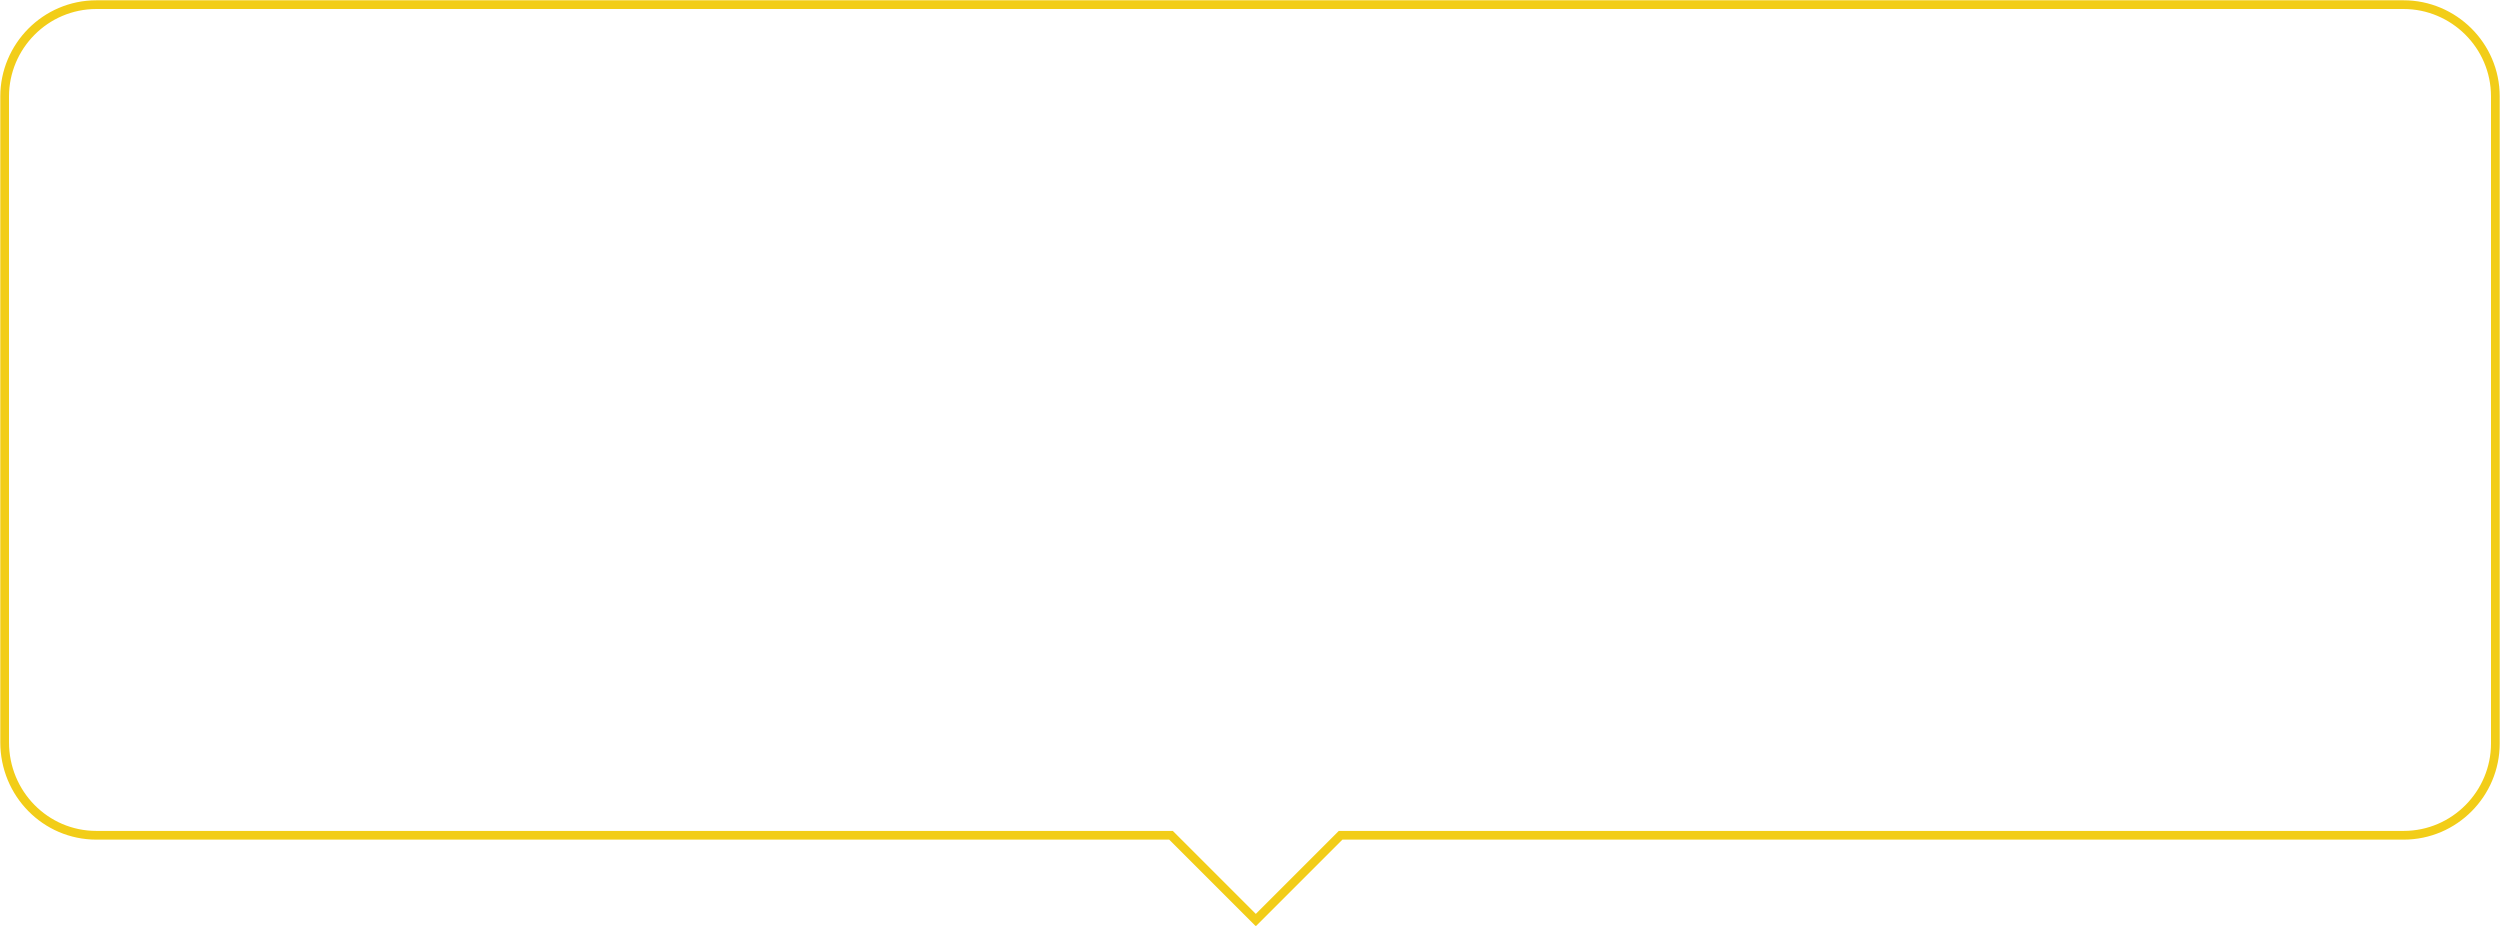 <?xml version="1.0" encoding="utf-8"?>
<!-- Generator: Adobe Illustrator 21.1.0, SVG Export Plug-In . SVG Version: 6.00 Build 0)  -->
<svg version="1.1" id="Layer_1" xmlns="http://www.w3.org/2000/svg" xmlns:xlink="http://www.w3.org/1999/xlink" x="0px" y="0px"
	 viewBox="0 0 215.2 79.7" style="enable-background:new 0 0 215.2 79.7;" xml:space="preserve" preserveAspectRatio="none">
<style type="text/css">
	.logo-border{fill:none;stroke:#F2CD18;stroke-width:0.75;stroke-miterlimit:10;}
</style>
<path class="logo-border" d="M8.3,71.9h92.5l7.3,7.3l7.3-7.3h91.5c4.4,0,7.9-3.6,7.9-7.9V8.3c0-4.4-3.6-7.9-7.9-7.9H8.3
	c-4.4,0-7.9,3.6-7.9,7.9v55.6C0.4,68.3,3.9,71.9,8.3,71.9z"/>
</svg>
